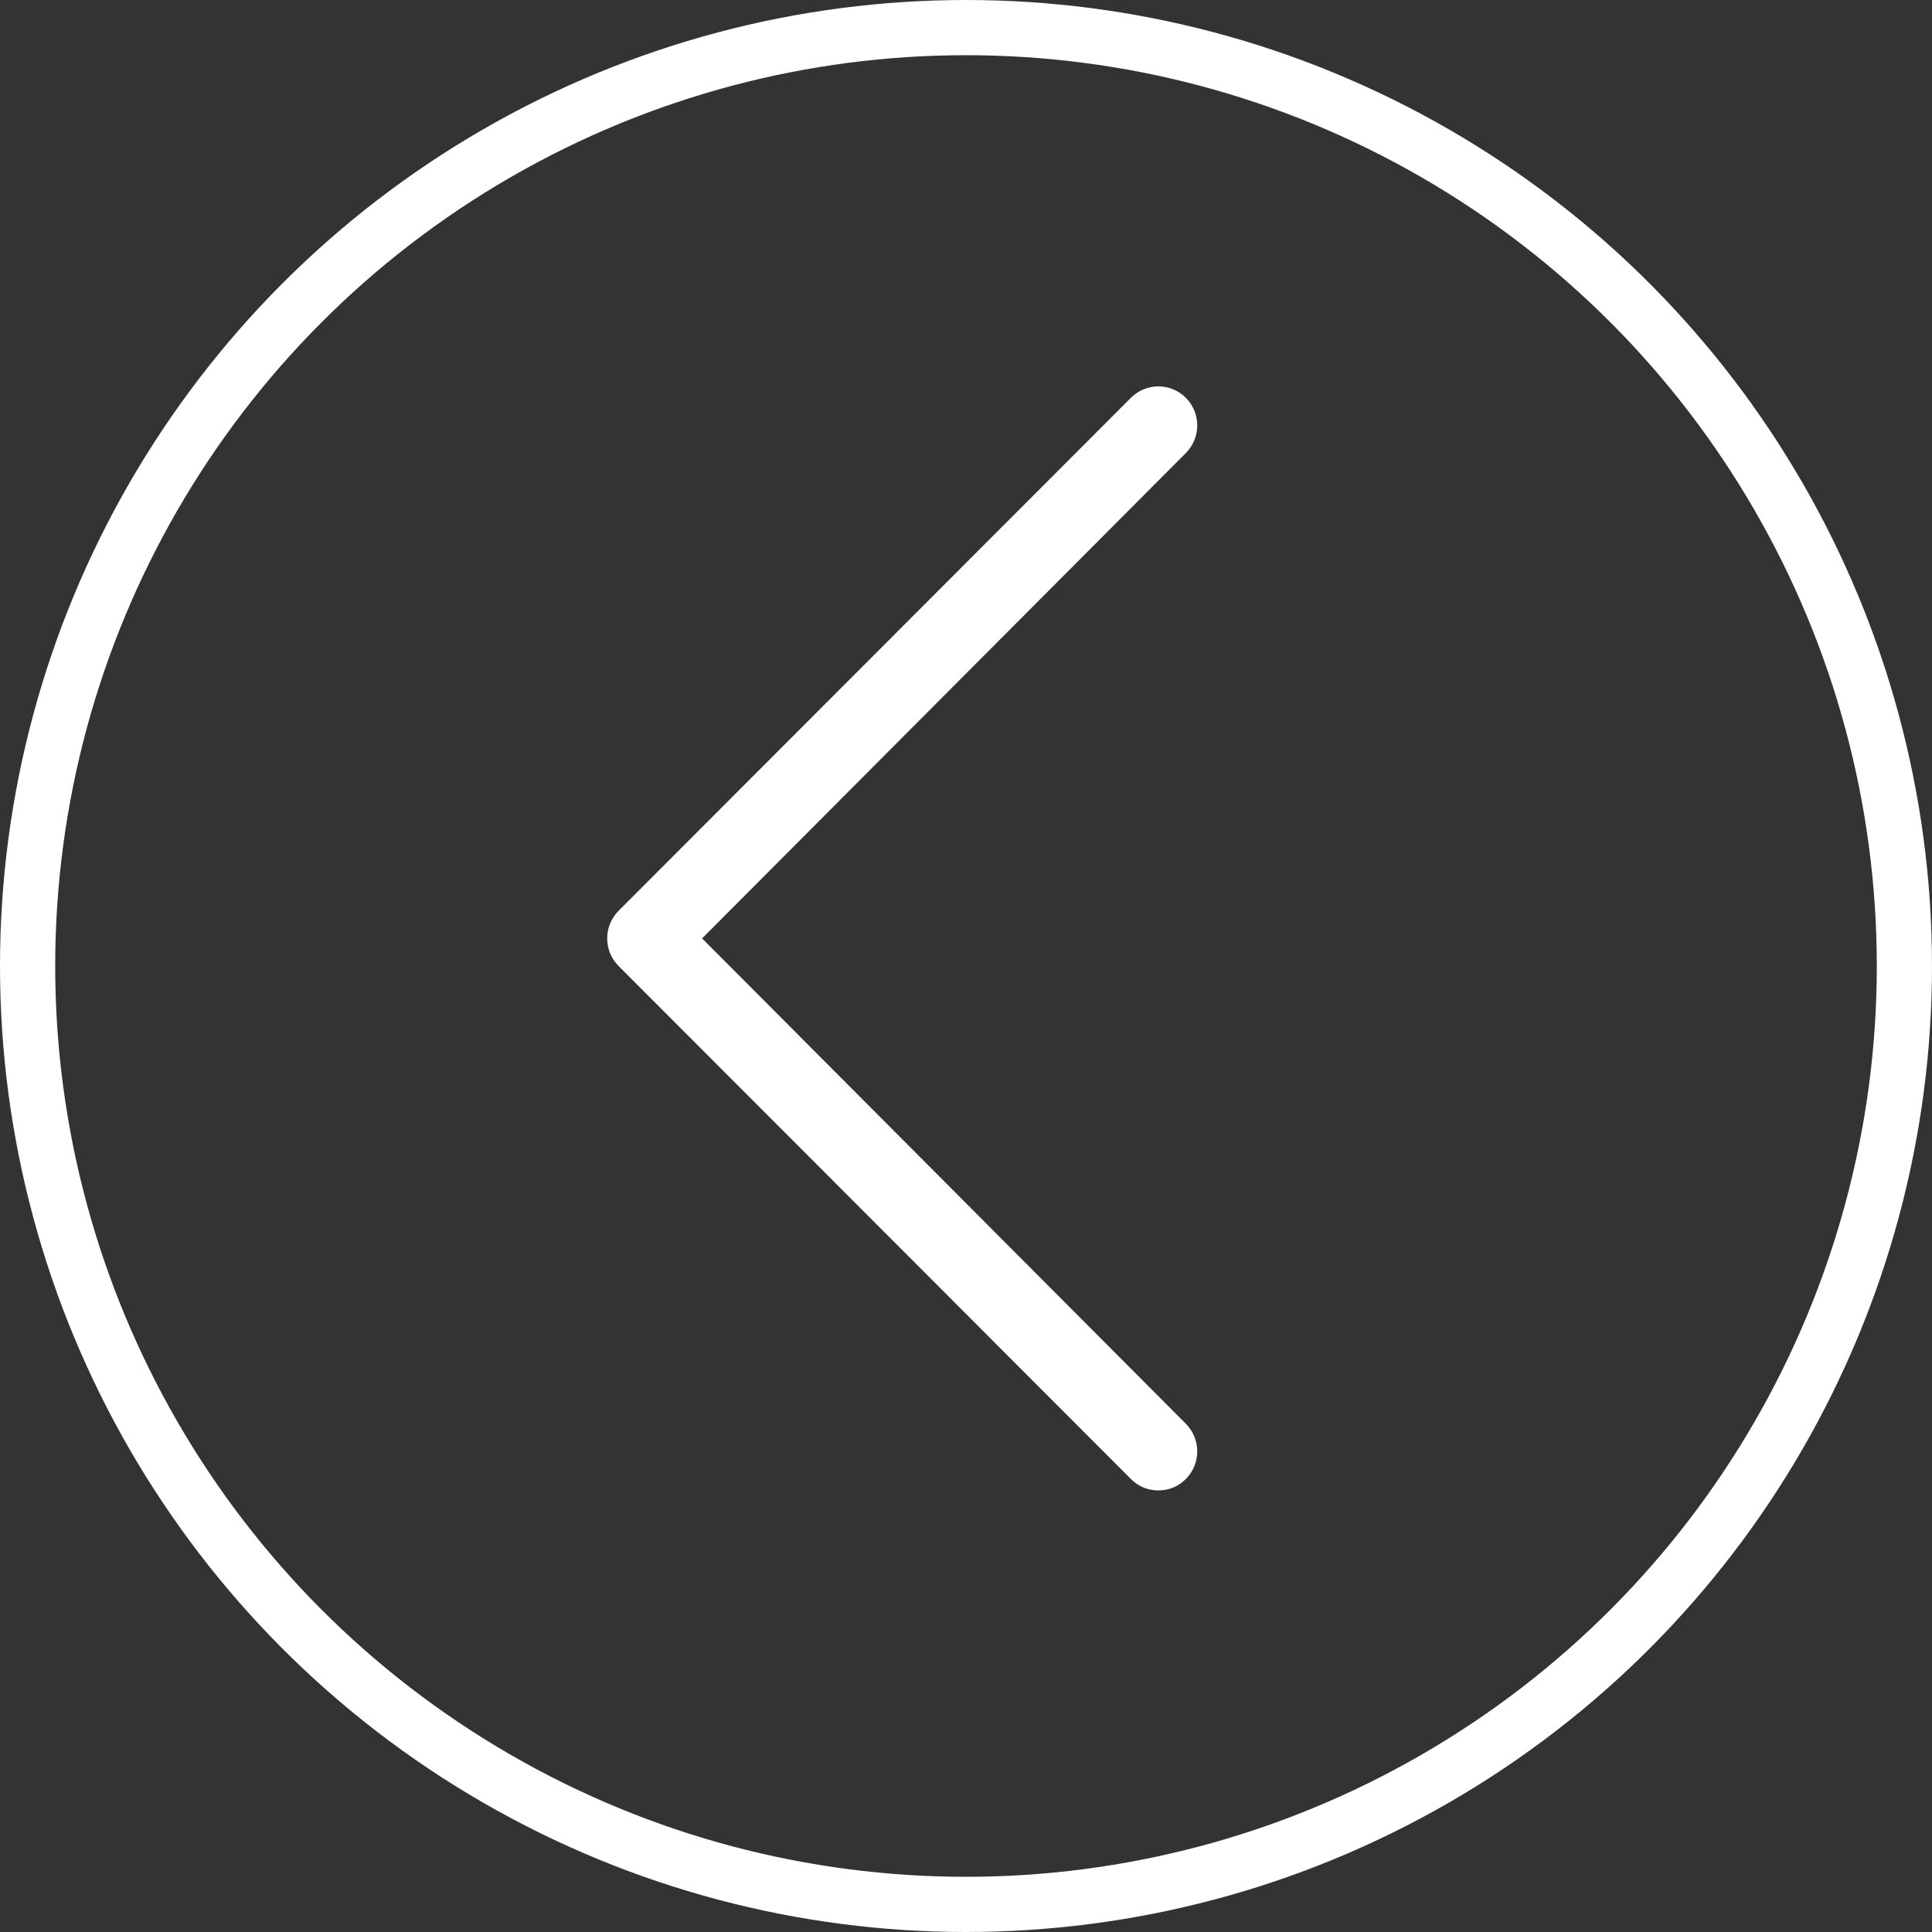 <?xml version="1.0" encoding="UTF-8"?>
<svg width="35px" height="35px" viewBox="0 0 35 35" version="1.1" xmlns="http://www.w3.org/2000/svg" xmlns:xlink="http://www.w3.org/1999/xlink">
    <rect x="0" y="0" width="35" height="35" fill="#333333" stroke="none"/>
    <!-- Generator: Sketch 52.6 (67491) - http://www.bohemiancoding.com/sketch -->
    <title>Back-arrow-white</title>
    <desc>Created with Sketch.</desc>
    <g id="Final-design" stroke="none" stroke-width="1" fill="none" fill-rule="evenodd">
        <g id="Detail-screen-1" transform="translate(-16, -42)">
            <g id="Back-arrow-white" transform="translate(16, 42)">
                <circle id="Oval-Copy-7" stroke="#FFFFFF" cx="17.5" cy="17.5" r="17"></circle>
                <path d="M20.487,26.793 C20.624,26.931 20.796,27 20.985,27 C21.174,27 21.346,26.931 21.483,26.793 C21.758,26.517 21.758,26.069 21.483,25.793 L12.719,17 L21.483,8.207 C21.758,7.931 21.758,7.483 21.483,7.207 C21.208,6.931 20.762,6.931 20.487,7.207 L11.206,16.5 C10.931,16.776 10.931,17.224 11.206,17.5 L20.487,26.793 L20.487,26.793 Z" id="left-arrow" fill="#FFFFFF"></path>
            </g>
        </g>
    </g>
</svg>